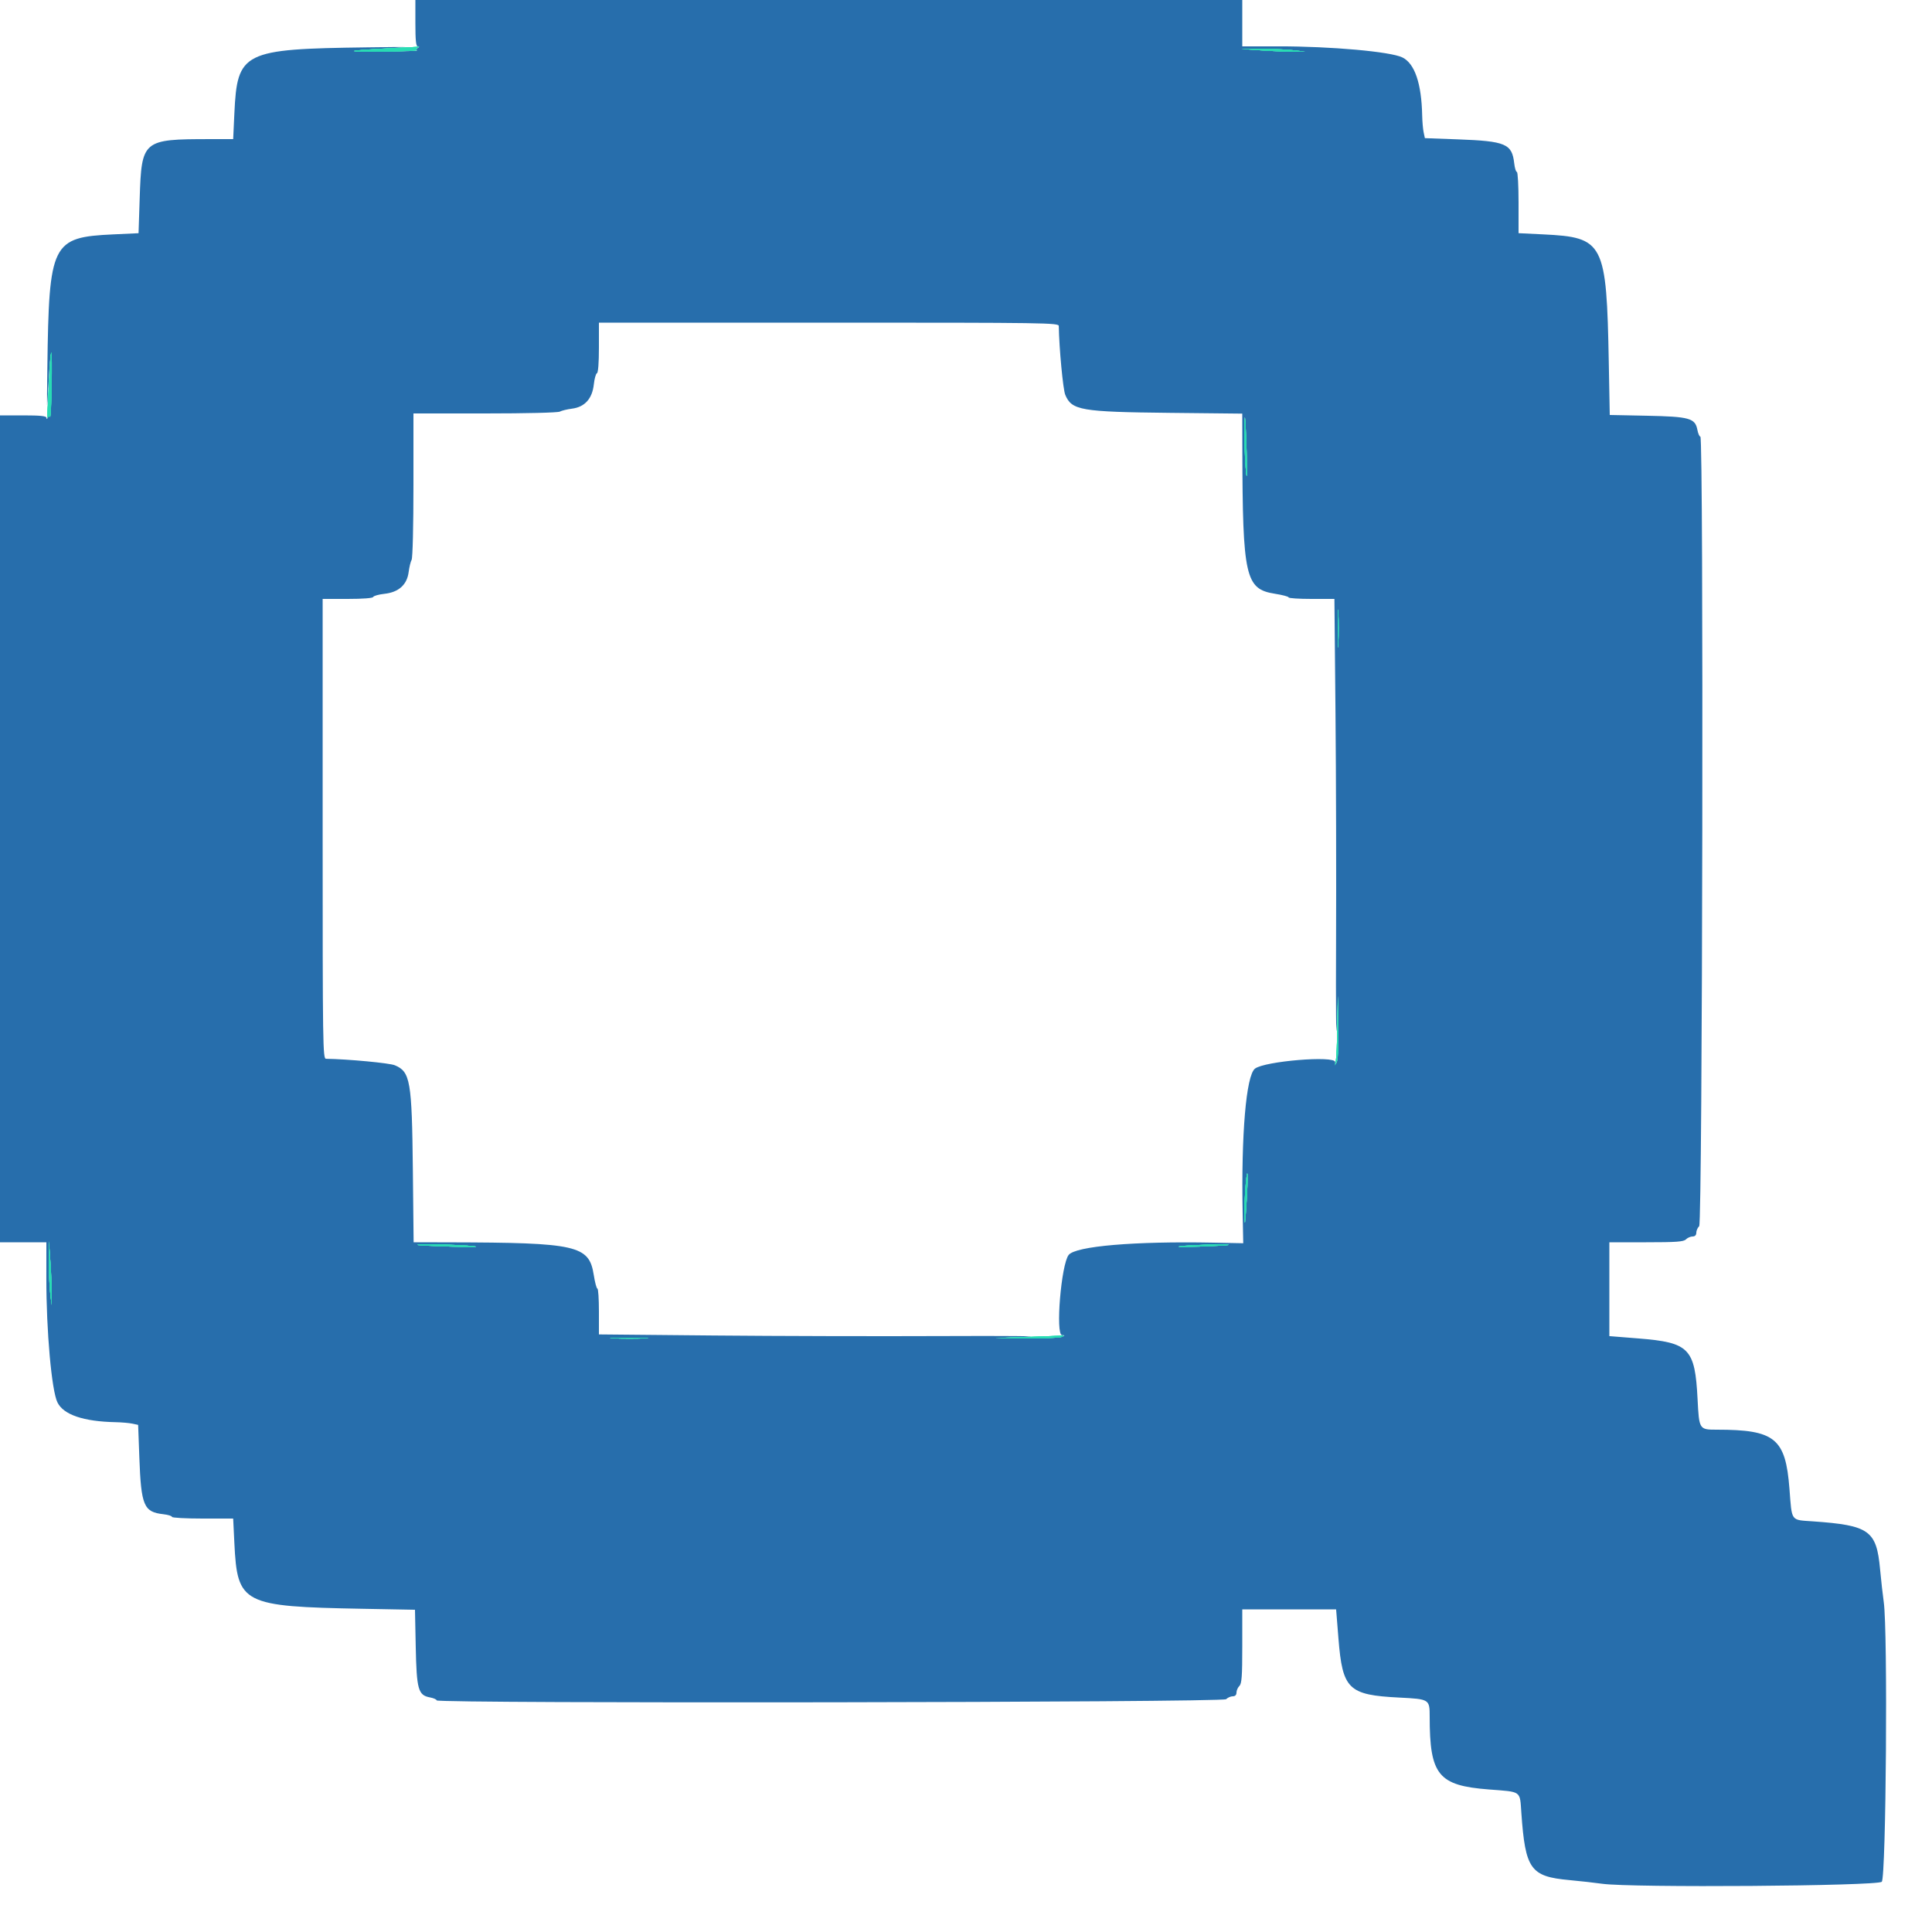 <svg id="svg" version="1.1" xmlns="http://www.w3.org/2000/svg" xmlns:xlink="http://www.w3.org/1999/xlink" width="400" height="400" viewBox="0, 0, 400,400"><g id="svgg"><path id="path0" d="M86.000 4.800 C 86.000 8.370,86.128 9.602,86.500 9.606 C 86.866 9.611,86.854 9.705,86.455 9.958 C 86.129 10.164,86.078 10.363,86.327 10.452 C 86.557 10.533,83.563 10.632,79.673 10.671 C 71.139 10.756,71.200 10.506,79.830 10.027 C 85.832 9.694,85.611 9.681,76.000 9.806 C 50.258 10.140,49.117 10.708,48.523 23.500 L 48.277 28.800 43.438 28.803 C 29.529 28.812,29.317 28.991,28.922 41.041 L 28.684 48.282 23.442 48.526 C 10.717 49.117,10.140 50.281,9.806 76.000 C 9.681 85.611,9.694 85.832,10.027 79.830 C 10.505 71.207,10.756 71.137,10.671 79.652 C 10.632 83.531,10.487 86.525,10.348 86.307 C 10.198 86.069,10.009 86.129,9.880 86.455 C 9.726 86.842,9.654 86.855,9.632 86.500 C 9.608 86.130,8.356 86.000,4.800 86.000 L 0.000 86.000 0.000 171.600 L 0.000 257.200 4.800 257.200 L 9.600 257.200 9.595 264.700 C 9.589 275.609,10.689 287.895,11.892 290.350 C 13.143 292.901,17.276 294.310,23.916 294.447 C 25.172 294.473,26.740 294.610,27.400 294.750 L 28.600 295.006 28.851 301.803 C 29.218 311.750,29.767 313.047,33.806 313.502 C 34.793 313.613,35.600 313.861,35.600 314.052 C 35.600 314.243,38.452 314.400,41.938 314.400 L 48.276 314.400 48.525 319.500 C 49.139 332.091,50.167 332.617,75.058 333.081 L 85.917 333.283 86.073 340.941 C 86.254 349.802,86.581 350.973,89.001 351.427 C 89.770 351.571,90.400 351.849,90.400 352.045 C 90.400 352.736,253.164 352.493,253.857 351.800 C 254.187 351.470,254.804 351.200,255.229 351.200 C 255.724 351.200,256.000 350.924,256.000 350.429 C 256.000 350.004,256.270 349.387,256.600 349.057 C 257.091 348.566,257.200 347.076,257.200 340.829 L 257.200 333.200 266.915 333.200 L 276.629 333.200 277.111 339.234 C 277.952 349.766,279.152 350.931,289.706 351.465 C 295.964 351.782,296.000 351.805,296.000 355.444 C 296.000 367.499,297.777 369.682,308.242 370.488 C 315.123 371.018,314.651 370.676,314.982 375.363 C 315.805 387.034,316.859 388.509,324.908 389.251 C 327.159 389.458,330.218 389.802,331.707 390.014 C 337.667 390.864,388.701 390.499,389.600 389.600 C 390.499 388.701,390.864 337.667,390.014 331.707 C 389.802 330.218,389.458 327.159,389.251 324.908 C 388.509 316.859,387.034 315.805,375.363 314.982 C 370.676 314.651,371.018 315.123,370.488 308.242 C 369.682 297.777,367.499 296.000,355.444 296.000 C 351.805 296.000,351.782 295.964,351.465 289.706 C 350.931 279.152,349.766 277.952,339.234 277.111 L 333.200 276.629 333.200 266.915 L 333.200 257.200 340.829 257.200 C 347.076 257.200,348.566 257.091,349.057 256.600 C 349.387 256.270,350.004 256.000,350.429 256.000 C 350.924 256.000,351.200 255.724,351.200 255.229 C 351.200 254.804,351.470 254.187,351.800 253.857 C 352.493 253.164,352.736 90.400,352.045 90.400 C 351.849 90.400,351.571 89.770,351.427 89.001 C 350.973 86.581,349.802 86.254,340.941 86.073 L 333.283 85.917 333.081 75.058 C 332.617 50.167,332.091 49.139,319.500 48.525 L 314.400 48.276 314.400 41.938 C 314.400 38.452,314.243 35.600,314.052 35.600 C 313.861 35.600,313.613 34.793,313.502 33.806 C 313.047 29.767,311.750 29.218,301.803 28.851 L 295.006 28.600 294.750 27.400 C 294.610 26.740,294.473 25.172,294.447 23.916 C 294.310 17.276,292.901 13.143,290.350 11.892 C 287.895 10.689,275.609 9.589,264.700 9.595 L 257.200 9.600 257.200 4.800 L 257.200 0.000 171.600 0.000 L 86.000 0.000 86.000 4.800 M267.600 10.386 L 270.200 10.678 267.600 10.692 C 266.170 10.700,263.200 10.577,261.000 10.419 L 257.000 10.132 261.000 10.113 C 263.200 10.102,266.170 10.225,267.600 10.386 M219.210 67.500 C 219.278 72.039,220.087 80.634,220.551 81.745 C 221.894 84.960,223.772 85.282,242.300 85.479 L 257.200 85.636 257.216 93.118 C 257.271 119.459,257.837 121.966,263.948 122.928 C 265.517 123.175,266.800 123.517,266.800 123.689 C 266.800 123.860,268.932 124.000,271.539 124.000 L 276.277 124.000 276.500 147.700 C 276.623 160.735,276.675 182.110,276.617 195.200 C 276.559 208.290,276.628 216.120,276.771 212.600 L 277.030 206.200 277.087 212.600 C 277.118 216.120,276.989 219.360,276.800 219.800 C 276.495 220.509,276.453 220.518,276.428 219.881 C 276.374 218.497,261.796 219.702,259.824 221.253 C 257.997 222.689,256.960 234.898,257.279 251.200 L 257.400 257.400 251.200 257.279 C 234.898 256.960,222.689 257.997,221.253 259.824 C 219.702 261.796,218.497 276.374,219.881 276.428 C 220.518 276.453,220.509 276.495,219.800 276.800 C 219.360 276.989,216.120 277.118,212.600 277.087 L 206.200 277.030 212.600 276.771 C 216.120 276.628,208.290 276.559,195.200 276.617 C 182.110 276.675,160.735 276.623,147.700 276.500 L 124.000 276.277 124.000 271.539 C 124.000 268.932,123.860 266.800,123.689 266.800 C 123.517 266.800,123.175 265.517,122.928 263.948 C 121.966 257.837,119.459 257.271,93.118 257.216 L 85.636 257.200 85.479 242.300 C 85.282 223.772,84.960 221.894,81.745 220.551 C 80.634 220.087,72.039 219.278,67.500 219.210 C 66.837 219.201,66.800 216.663,66.800 171.600 L 66.800 124.000 71.967 124.000 C 75.117 124.000,77.186 123.841,77.269 123.593 C 77.344 123.369,78.394 123.076,79.602 122.942 C 82.548 122.616,84.268 121.066,84.606 118.436 C 84.735 117.426,85.012 116.287,85.220 115.905 C 85.440 115.503,85.600 108.988,85.600 100.405 L 85.600 85.600 100.405 85.600 C 108.988 85.600,115.503 85.440,115.905 85.220 C 116.287 85.012,117.426 84.735,118.436 84.606 C 121.066 84.268,122.616 82.548,122.942 79.602 C 123.076 78.394,123.369 77.344,123.593 77.269 C 123.841 77.186,124.000 75.117,124.000 71.967 L 124.000 66.800 171.600 66.800 C 216.663 66.800,219.201 66.837,219.210 67.500 M258.106 93.600 C 258.231 97.784,258.190 99.554,258.004 98.000 C 257.685 95.328,257.482 86.135,257.749 86.433 C 257.831 86.525,257.992 89.750,258.106 93.600 M277.098 133.281 C 277.024 135.106,276.962 133.720,276.962 130.200 C 276.961 126.680,277.022 125.186,277.097 126.881 C 277.172 128.576,277.172 131.456,277.098 133.281 M258.061 249.400 C 257.776 253.701,257.706 254.074,257.658 251.560 C 257.596 248.312,258.114 241.528,258.297 243.200 C 258.357 243.750,258.251 246.540,258.061 249.400 M10.692 267.600 L 10.678 270.200 10.386 267.600 C 10.225 266.170,10.102 263.200,10.113 261.000 L 10.132 257.000 10.419 261.000 C 10.577 263.200,10.700 266.170,10.692 267.600 M98.000 258.004 C 99.554 258.190,97.784 258.231,93.600 258.106 C 89.750 257.992,86.525 257.831,86.433 257.749 C 86.135 257.482,95.328 257.685,98.000 258.004 M254.367 257.747 C 254.275 257.828,251.500 257.985,248.200 258.096 C 244.900 258.207,243.190 258.171,244.400 258.014 C 246.743 257.712,254.647 257.500,254.367 257.747 M133.519 277.097 C 131.824 277.172,128.944 277.172,127.119 277.098 C 125.294 277.024,126.680 276.962,130.200 276.962 C 133.720 276.961,135.214 277.022,133.519 277.097 " stroke="none" fill="#276eac" fill-rule="evenodd"></path><path id="path1" d="M79.830 10.050 C 71.196 10.498,71.122 10.756,79.652 10.671 C 83.531 10.632,86.525 10.487,86.307 10.348 C 86.069 10.198,86.129 10.009,86.455 9.880 C 86.755 9.761,86.820 9.676,86.600 9.691 C 86.380 9.706,83.333 9.868,79.830 10.050 M261.000 10.419 C 263.200 10.577,266.170 10.700,267.600 10.692 L 270.200 10.678 267.600 10.386 C 266.170 10.225,263.200 10.102,261.000 10.113 L 257.000 10.132 261.000 10.419 M10.233 77.500 C 10.097 80.085,9.930 83.279,9.861 84.598 C 9.791 85.917,9.816 86.751,9.916 86.453 C 10.023 86.130,10.199 86.071,10.348 86.307 C 10.487 86.525,10.646 83.576,10.701 79.752 C 10.818 71.748,10.591 70.658,10.233 77.500 M257.647 90.833 C 257.672 93.345,257.833 96.570,258.004 98.000 C 258.190 99.554,258.231 97.784,258.106 93.600 C 257.871 85.686,257.576 83.909,257.647 90.833 M276.962 130.200 C 276.962 133.720,277.024 135.106,277.098 133.281 C 277.172 131.456,277.172 128.576,277.097 126.881 C 277.022 125.186,276.961 126.680,276.962 130.200 M276.884 212.400 C 276.832 215.810,276.696 219.050,276.583 219.600 L 276.377 220.600 276.799 219.639 C 277.053 219.058,277.172 216.208,277.099 212.439 L 276.978 206.200 276.884 212.400 M257.894 245.360 C 257.732 247.099,257.626 249.889,257.658 251.560 C 257.706 254.074,257.776 253.701,258.061 249.400 C 258.454 243.468,258.336 240.604,257.894 245.360 M10.113 261.000 C 10.102 263.200,10.225 266.170,10.386 267.600 L 10.678 270.200 10.692 267.600 C 10.700 266.170,10.577 263.200,10.419 261.000 L 10.132 257.000 10.113 261.000 M86.433 257.749 C 86.525 257.831,89.750 257.992,93.600 258.106 C 97.784 258.231,99.554 258.190,98.000 258.004 C 95.328 257.685,86.135 257.482,86.433 257.749 M244.400 258.014 C 243.190 258.171,244.900 258.207,248.200 258.096 C 251.500 257.985,254.275 257.828,254.367 257.747 C 254.647 257.500,246.743 257.712,244.400 258.014 M212.800 276.800 L 206.200 277.030 212.600 277.087 C 216.120 277.118,219.360 276.989,219.800 276.800 C 220.240 276.611,220.330 276.482,220.000 276.513 C 219.670 276.544,216.430 276.673,212.800 276.800 M127.119 277.098 C 128.944 277.172,131.824 277.172,133.519 277.097 C 135.214 277.022,133.720 276.961,130.200 276.962 C 126.680 276.962,125.294 277.024,127.119 277.098 " stroke="none" fill="#28dcb4" fill-rule="evenodd"></path><path id="path2" d="M79.830 10.050 C 71.196 10.498,71.122 10.756,79.652 10.671 C 83.531 10.632,86.525 10.487,86.307 10.348 C 86.069 10.198,86.129 10.009,86.455 9.880 C 86.755 9.761,86.820 9.676,86.600 9.691 C 86.380 9.706,83.333 9.868,79.830 10.050 M261.000 10.419 C 263.200 10.577,266.170 10.700,267.600 10.692 L 270.200 10.678 267.600 10.386 C 266.170 10.225,263.200 10.102,261.000 10.113 L 257.000 10.132 261.000 10.419 M10.233 77.500 C 10.097 80.085,9.930 83.279,9.861 84.598 C 9.791 85.917,9.816 86.751,9.916 86.453 C 10.023 86.130,10.199 86.071,10.348 86.307 C 10.487 86.525,10.646 83.576,10.701 79.752 C 10.818 71.748,10.591 70.658,10.233 77.500 M257.647 90.833 C 257.672 93.345,257.833 96.570,258.004 98.000 C 258.190 99.554,258.231 97.784,258.106 93.600 C 257.871 85.686,257.576 83.909,257.647 90.833 M276.962 130.200 C 276.962 133.720,277.024 135.106,277.098 133.281 C 277.172 131.456,277.172 128.576,277.097 126.881 C 277.022 125.186,276.961 126.680,276.962 130.200 M276.884 212.400 C 276.832 215.810,276.696 219.050,276.583 219.600 L 276.377 220.600 276.799 219.639 C 277.053 219.058,277.172 216.208,277.099 212.439 L 276.978 206.200 276.884 212.400 M257.894 245.360 C 257.732 247.099,257.626 249.889,257.658 251.560 C 257.706 254.074,257.776 253.701,258.061 249.400 C 258.454 243.468,258.336 240.604,257.894 245.360 M10.113 261.000 C 10.102 263.200,10.225 266.170,10.386 267.600 L 10.678 270.200 10.692 267.600 C 10.700 266.170,10.577 263.200,10.419 261.000 L 10.132 257.000 10.113 261.000 M86.433 257.749 C 86.525 257.831,89.750 257.992,93.600 258.106 C 97.784 258.231,99.554 258.190,98.000 258.004 C 95.328 257.685,86.135 257.482,86.433 257.749 M244.400 258.014 C 243.190 258.171,244.900 258.207,248.200 258.096 C 251.500 257.985,254.275 257.828,254.367 257.747 C 254.647 257.500,246.743 257.712,244.400 258.014 M212.800 276.800 L 206.200 277.030 212.600 277.087 C 216.120 277.118,219.360 276.989,219.800 276.800 C 220.240 276.611,220.330 276.482,220.000 276.513 C 219.670 276.544,216.430 276.673,212.800 276.800 M127.119 277.098 C 128.944 277.172,131.824 277.172,133.519 277.097 C 135.214 277.022,133.720 276.961,130.200 276.962 C 126.680 276.962,125.294 277.024,127.119 277.098 " stroke="none" fill="#28dcb4" fill-rule="evenodd"></path><path id="path3" d="M79.830 10.050 C 71.196 10.498,71.122 10.756,79.652 10.671 C 83.531 10.632,86.525 10.487,86.307 10.348 C 86.069 10.198,86.129 10.009,86.455 9.880 C 86.755 9.761,86.820 9.676,86.600 9.691 C 86.380 9.706,83.333 9.868,79.830 10.050 M261.000 10.419 C 263.200 10.577,266.170 10.700,267.600 10.692 L 270.200 10.678 267.600 10.386 C 266.170 10.225,263.200 10.102,261.000 10.113 L 257.000 10.132 261.000 10.419 M10.233 77.500 C 10.097 80.085,9.930 83.279,9.861 84.598 C 9.791 85.917,9.816 86.751,9.916 86.453 C 10.023 86.130,10.199 86.071,10.348 86.307 C 10.487 86.525,10.646 83.576,10.701 79.752 C 10.818 71.748,10.591 70.658,10.233 77.500 M257.647 90.833 C 257.672 93.345,257.833 96.570,258.004 98.000 C 258.190 99.554,258.231 97.784,258.106 93.600 C 257.871 85.686,257.576 83.909,257.647 90.833 M276.962 130.200 C 276.962 133.720,277.024 135.106,277.098 133.281 C 277.172 131.456,277.172 128.576,277.097 126.881 C 277.022 125.186,276.961 126.680,276.962 130.200 M276.884 212.400 C 276.832 215.810,276.696 219.050,276.583 219.600 L 276.377 220.600 276.799 219.639 C 277.053 219.058,277.172 216.208,277.099 212.439 L 276.978 206.200 276.884 212.400 M257.894 245.360 C 257.732 247.099,257.626 249.889,257.658 251.560 C 257.706 254.074,257.776 253.701,258.061 249.400 C 258.454 243.468,258.336 240.604,257.894 245.360 M10.113 261.000 C 10.102 263.200,10.225 266.170,10.386 267.600 L 10.678 270.200 10.692 267.600 C 10.700 266.170,10.577 263.200,10.419 261.000 L 10.132 257.000 10.113 261.000 M86.433 257.749 C 86.525 257.831,89.750 257.992,93.600 258.106 C 97.784 258.231,99.554 258.190,98.000 258.004 C 95.328 257.685,86.135 257.482,86.433 257.749 M244.400 258.014 C 243.190 258.171,244.900 258.207,248.200 258.096 C 251.500 257.985,254.275 257.828,254.367 257.747 C 254.647 257.500,246.743 257.712,244.400 258.014 M212.800 276.800 L 206.200 277.030 212.600 277.087 C 216.120 277.118,219.360 276.989,219.800 276.800 C 220.240 276.611,220.330 276.482,220.000 276.513 C 219.670 276.544,216.430 276.673,212.800 276.800 M127.119 277.098 C 128.944 277.172,131.824 277.172,133.519 277.097 C 135.214 277.022,133.720 276.961,130.200 276.962 C 126.680 276.962,125.294 277.024,127.119 277.098 " stroke="none" fill="#28dcb4" fill-rule="evenodd"></path><path id="path4" d="M79.830 10.050 C 71.196 10.498,71.122 10.756,79.652 10.671 C 83.531 10.632,86.525 10.487,86.307 10.348 C 86.069 10.198,86.129 10.009,86.455 9.880 C 86.755 9.761,86.820 9.676,86.600 9.691 C 86.380 9.706,83.333 9.868,79.830 10.050 M261.000 10.419 C 263.200 10.577,266.170 10.700,267.600 10.692 L 270.200 10.678 267.600 10.386 C 266.170 10.225,263.200 10.102,261.000 10.113 L 257.000 10.132 261.000 10.419 M10.233 77.500 C 10.097 80.085,9.930 83.279,9.861 84.598 C 9.791 85.917,9.816 86.751,9.916 86.453 C 10.023 86.130,10.199 86.071,10.348 86.307 C 10.487 86.525,10.646 83.576,10.701 79.752 C 10.818 71.748,10.591 70.658,10.233 77.500 M257.647 90.833 C 257.672 93.345,257.833 96.570,258.004 98.000 C 258.190 99.554,258.231 97.784,258.106 93.600 C 257.871 85.686,257.576 83.909,257.647 90.833 M276.962 130.200 C 276.962 133.720,277.024 135.106,277.098 133.281 C 277.172 131.456,277.172 128.576,277.097 126.881 C 277.022 125.186,276.961 126.680,276.962 130.200 M276.884 212.400 C 276.832 215.810,276.696 219.050,276.583 219.600 L 276.377 220.600 276.799 219.639 C 277.053 219.058,277.172 216.208,277.099 212.439 L 276.978 206.200 276.884 212.400 M257.894 245.360 C 257.732 247.099,257.626 249.889,257.658 251.560 C 257.706 254.074,257.776 253.701,258.061 249.400 C 258.454 243.468,258.336 240.604,257.894 245.360 M10.113 261.000 C 10.102 263.200,10.225 266.170,10.386 267.600 L 10.678 270.200 10.692 267.600 C 10.700 266.170,10.577 263.200,10.419 261.000 L 10.132 257.000 10.113 261.000 M86.433 257.749 C 86.525 257.831,89.750 257.992,93.600 258.106 C 97.784 258.231,99.554 258.190,98.000 258.004 C 95.328 257.685,86.135 257.482,86.433 257.749 M244.400 258.014 C 243.190 258.171,244.900 258.207,248.200 258.096 C 251.500 257.985,254.275 257.828,254.367 257.747 C 254.647 257.500,246.743 257.712,244.400 258.014 M212.800 276.800 L 206.200 277.030 212.600 277.087 C 216.120 277.118,219.360 276.989,219.800 276.800 C 220.240 276.611,220.330 276.482,220.000 276.513 C 219.670 276.544,216.430 276.673,212.800 276.800 M127.119 277.098 C 128.944 277.172,131.824 277.172,133.519 277.097 C 135.214 277.022,133.720 276.961,130.200 276.962 C 126.680 276.962,125.294 277.024,127.119 277.098 " stroke="none" fill="#28dcb4" fill-rule="evenodd"></path></g></svg>